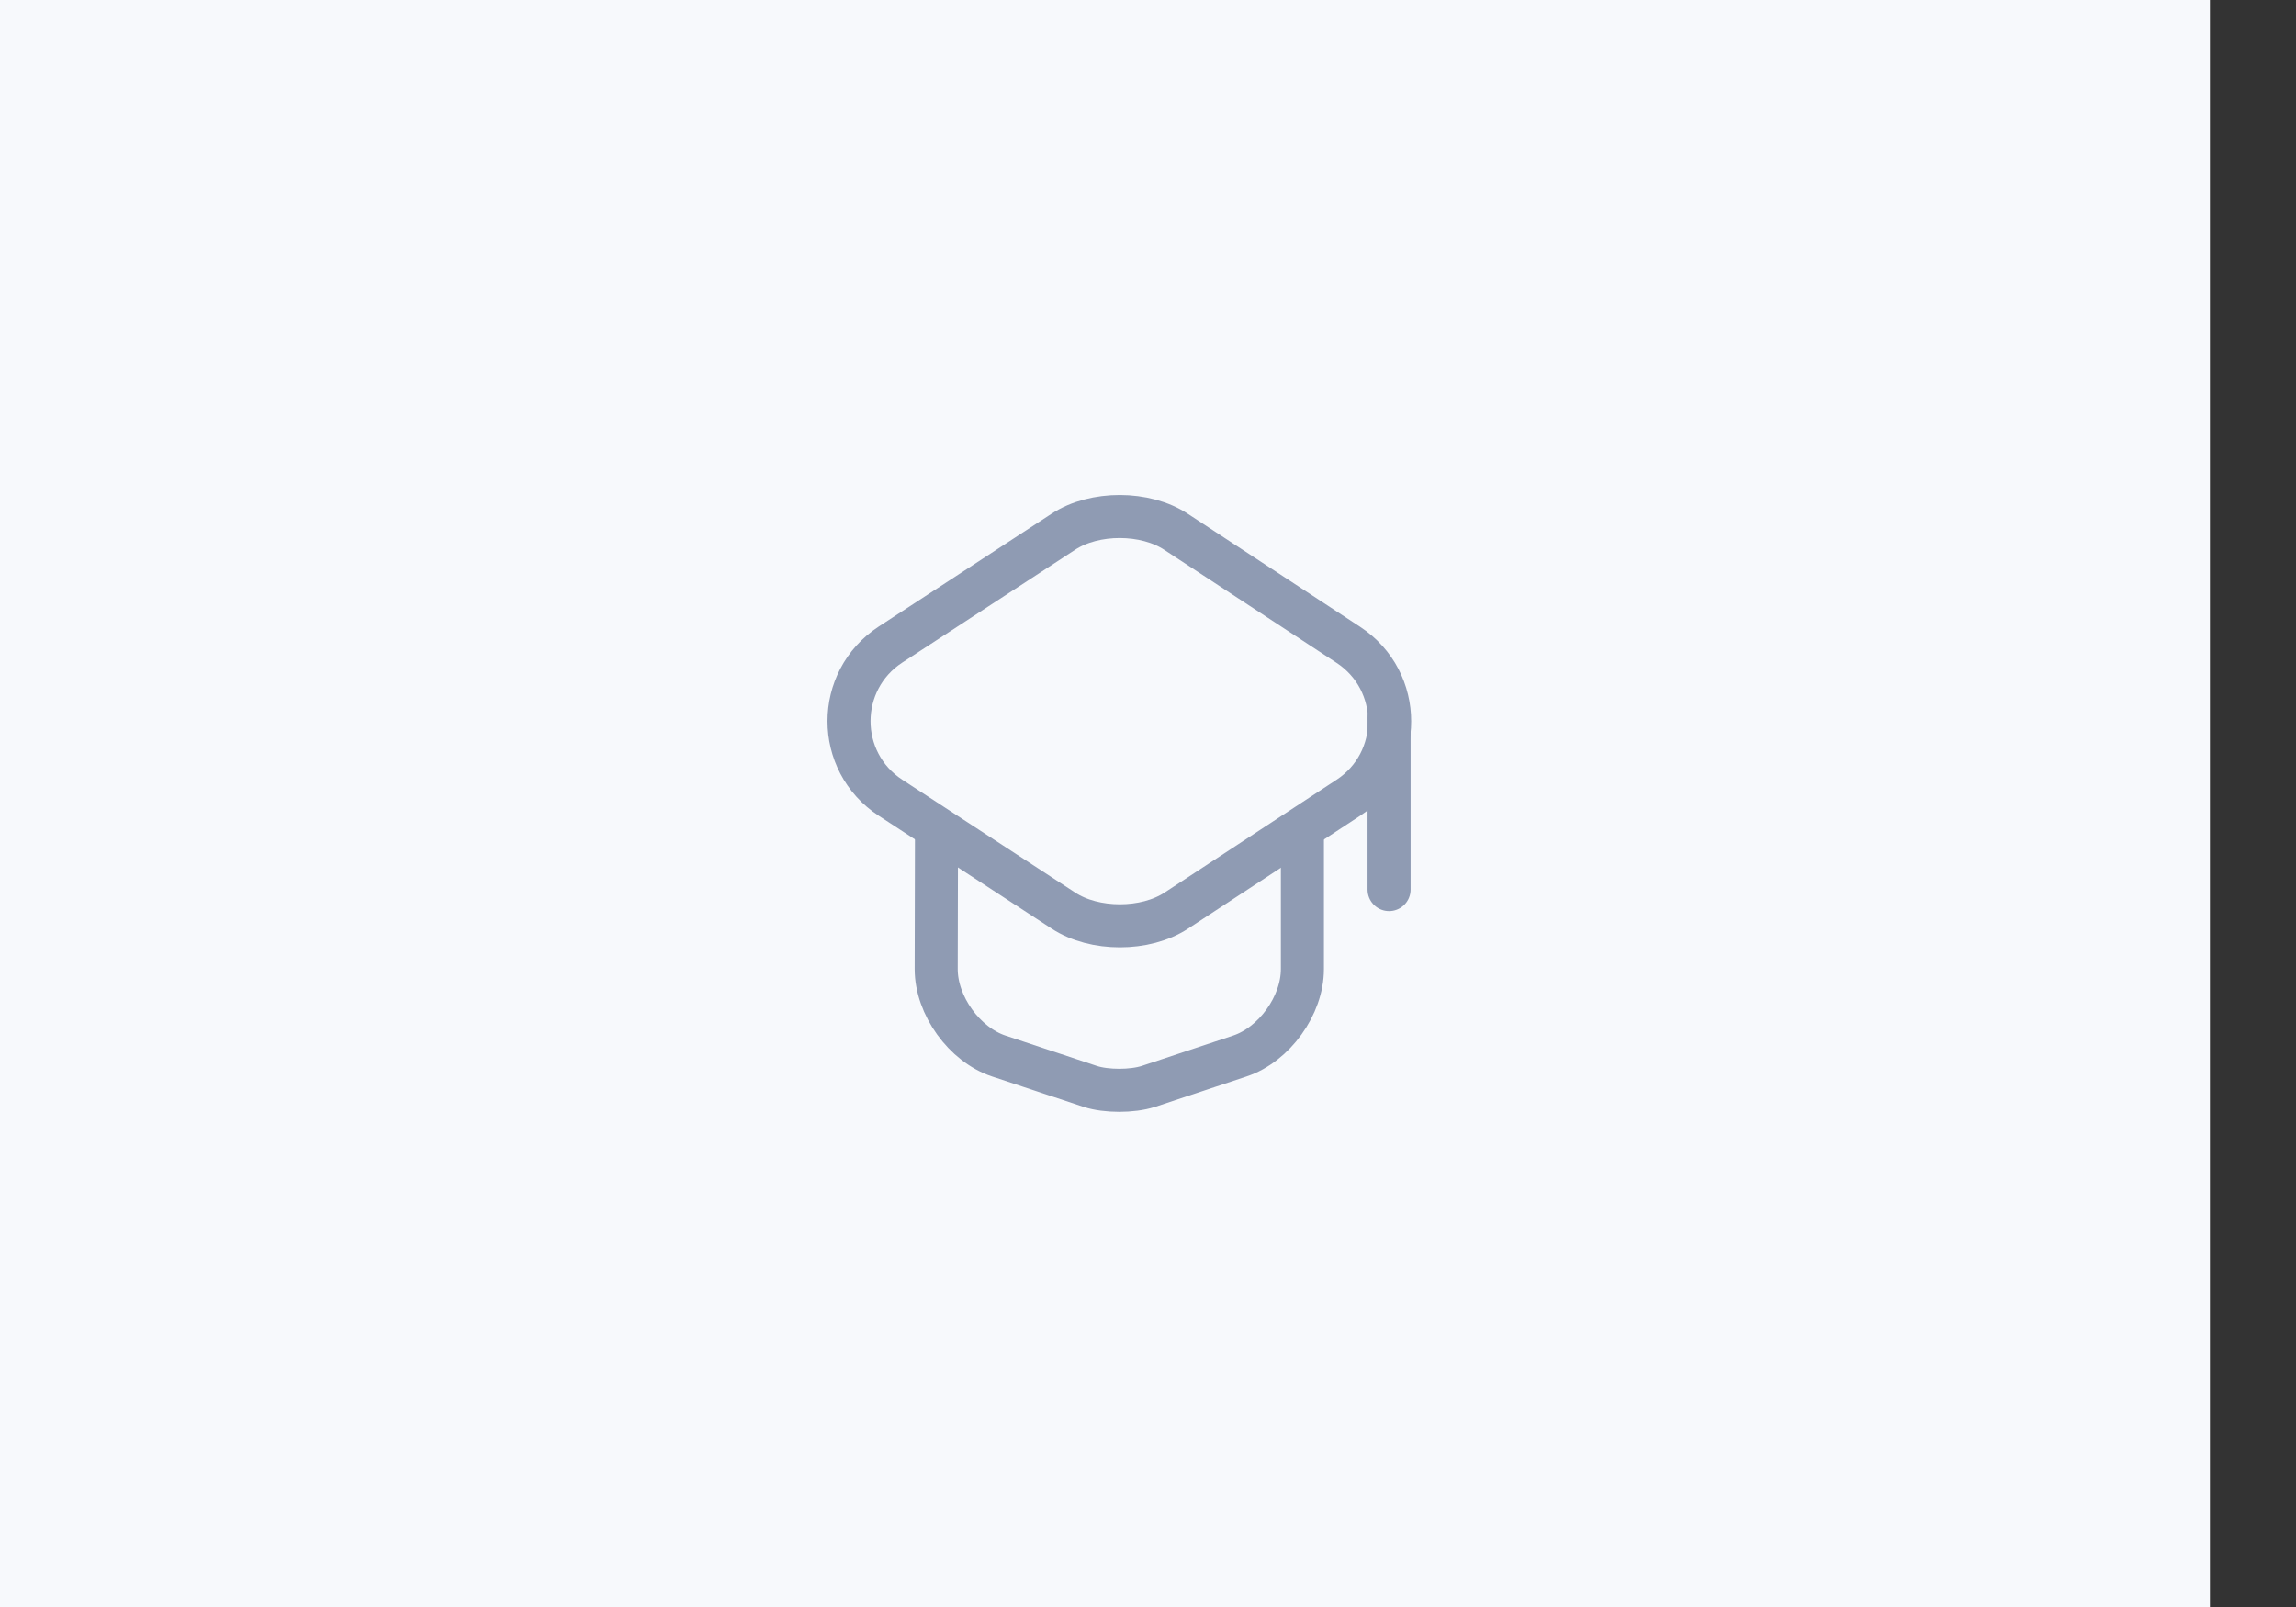 <svg width="80" height="56" viewBox="0 0 80 56" fill="none" xmlns="http://www.w3.org/2000/svg">
<rect x="0" y="0" width="80" height="56" fill="#333333" stroke="none"/>
<rect width="77" height="56" fill="#F7F9FC"/>
<path d="M37.05 18.53L31.03 22.46C29.1 23.72 29.1 26.54 31.03 27.8L37.05 31.73C38.13 32.44 39.91 32.44 40.99 31.73L46.98 27.8C48.9 26.54 48.9 23.73 46.98 22.47L40.99 18.54C39.91 17.82 38.13 17.82 37.05 18.53Z" stroke="#8F9BB3" stroke-width="1.5" stroke-linecap="round" stroke-linejoin="round"/>
<path d="M32.63 29.08L32.62 33.77C32.62 35.04 33.6 36.4 34.8 36.8L37.99 37.86C38.54 38.04 39.45 38.04 40.01 37.86L43.2 36.8C44.4 36.4 45.38 35.04 45.38 33.77V29.13" stroke="#8F9BB3" stroke-width="1.5" stroke-linecap="round" stroke-linejoin="round"/>
<path d="M48.4 31V25" stroke="#8F9BB3" stroke-width="1.5" stroke-linecap="round" stroke-linejoin="round"/>
</svg>
